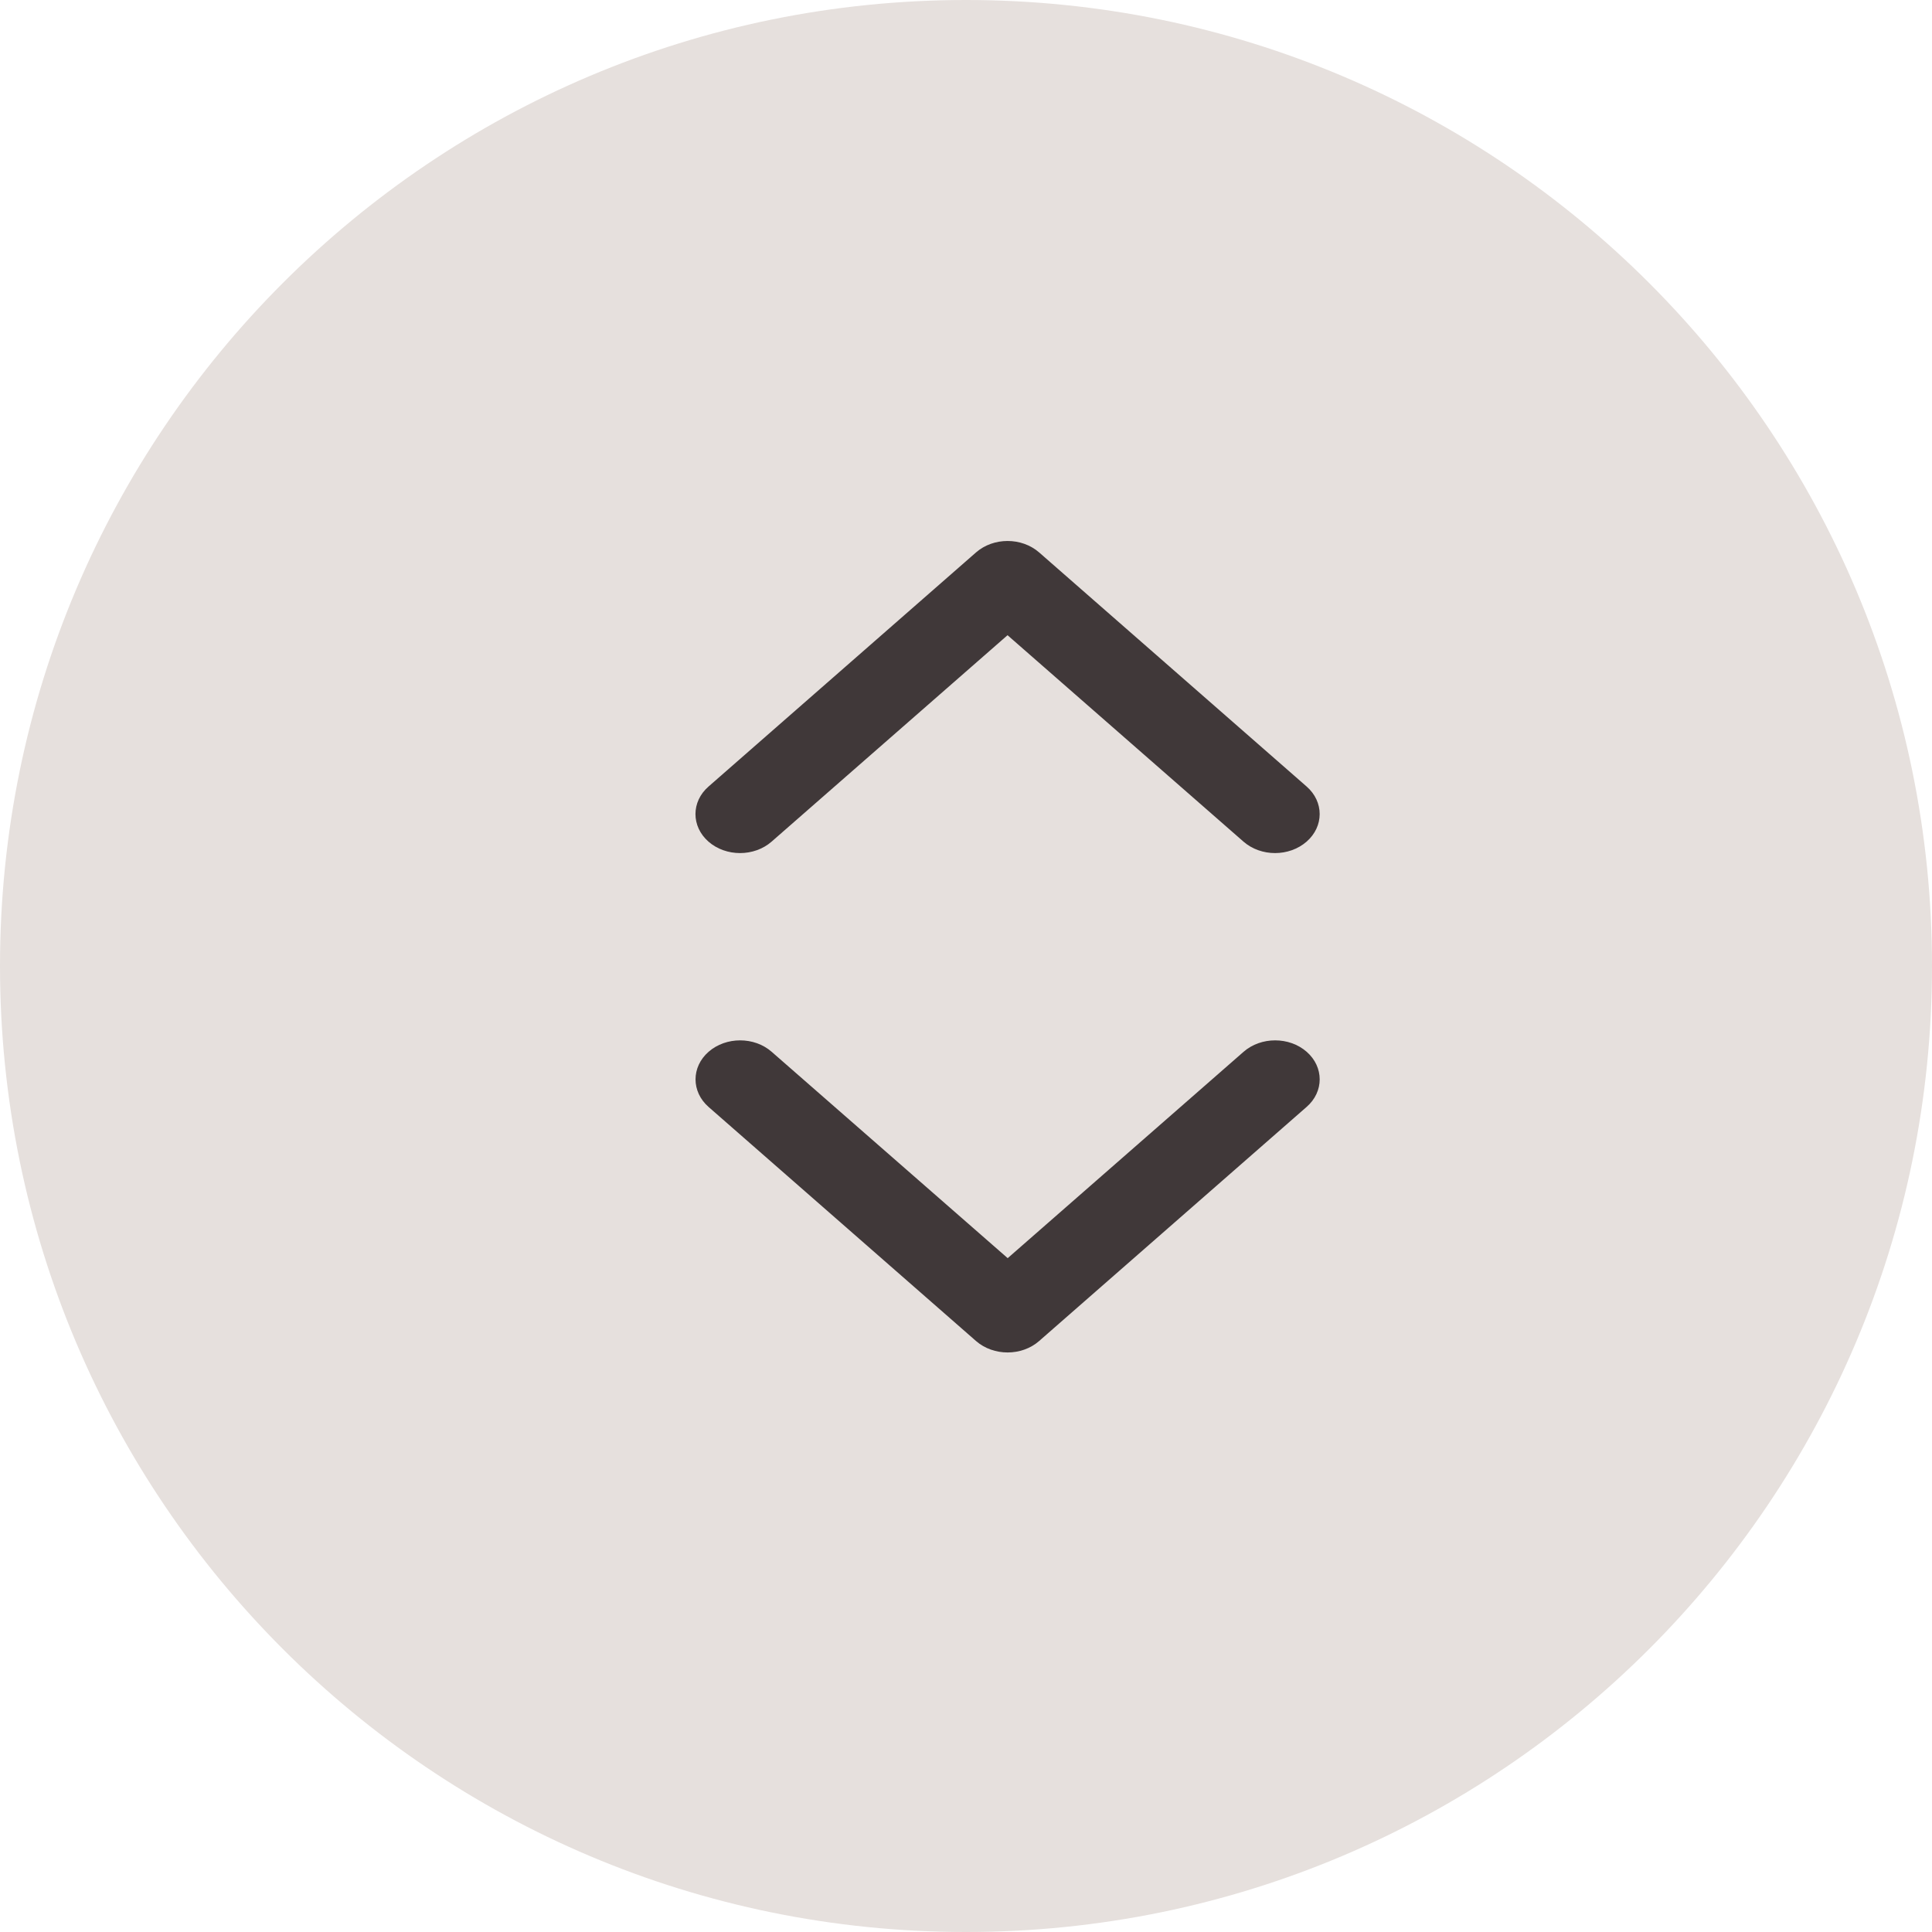 <svg xmlns="http://www.w3.org/2000/svg" width="25" height="25" fill="none" viewBox="0 0 25 25">
    <path fill="#E6E0DD" d="M12.5 25C19.404 25 25 19.404 25 12.5S19.404 0 12.5 0 0 5.596 0 12.5 5.596 25 12.5 25z"/>
    <g clip-path="url(#clip0)">
        <path fill="#403839" d="M13.038 8.22l3.053 2.671c.226.197.59.197.816 0 .226-.197.226-.517 0-.714l-3.461-3.029c-.226-.197-.59-.197-.816 0l-3.462 3.03c-.225.196-.225.516 0 .713.226.197.59.197.816 0l3.054-2.672z"/>
        <mask id="4skckb48va" width="9" height="5" x="9" y="7" maskUnits="userSpaceOnUse">
            <path fill="#fff" d="M13.038 8.22l3.053 2.671c.226.197.59.197.816 0 .226-.197.226-.517 0-.714l-3.461-3.029c-.226-.197-.59-.197-.816 0l-3.462 3.03c-.225.196-.225.516 0 .713.226.197.59.197.816 0l3.054-2.672z"/>
        </mask>
        <path fill="#403839" d="M13.039 16.28L9.985 13.61c-.225-.197-.59-.197-.816 0-.225.197-.225.517 0 .714l3.461 3.029c.226.197.591.197.816 0l3.462-3.03c.225-.196.225-.516 0-.713-.225-.197-.59-.197-.816 0L13.04 16.28z"/>
        <mask id="6a2ic80lbb" width="9" height="5" x="9" y="13" maskUnits="userSpaceOnUse">
            <path fill="#fff" d="M13.039 16.28L9.985 13.61c-.225-.197-.59-.197-.816 0-.225.197-.225.517 0 .714l3.461 3.029c.226.197.591.197.816 0l3.462-3.03c.225-.196.225-.516 0-.713-.225-.197-.59-.197-.816 0L13.04 16.28z"/>
        </mask>
    </g>
    <defs>
        <clipPath id="clip0">
            <path fill="#fff" d="M0 0H13V13H0z" transform="translate(7 5)"/>
        </clipPath>
    </defs>
</svg>
